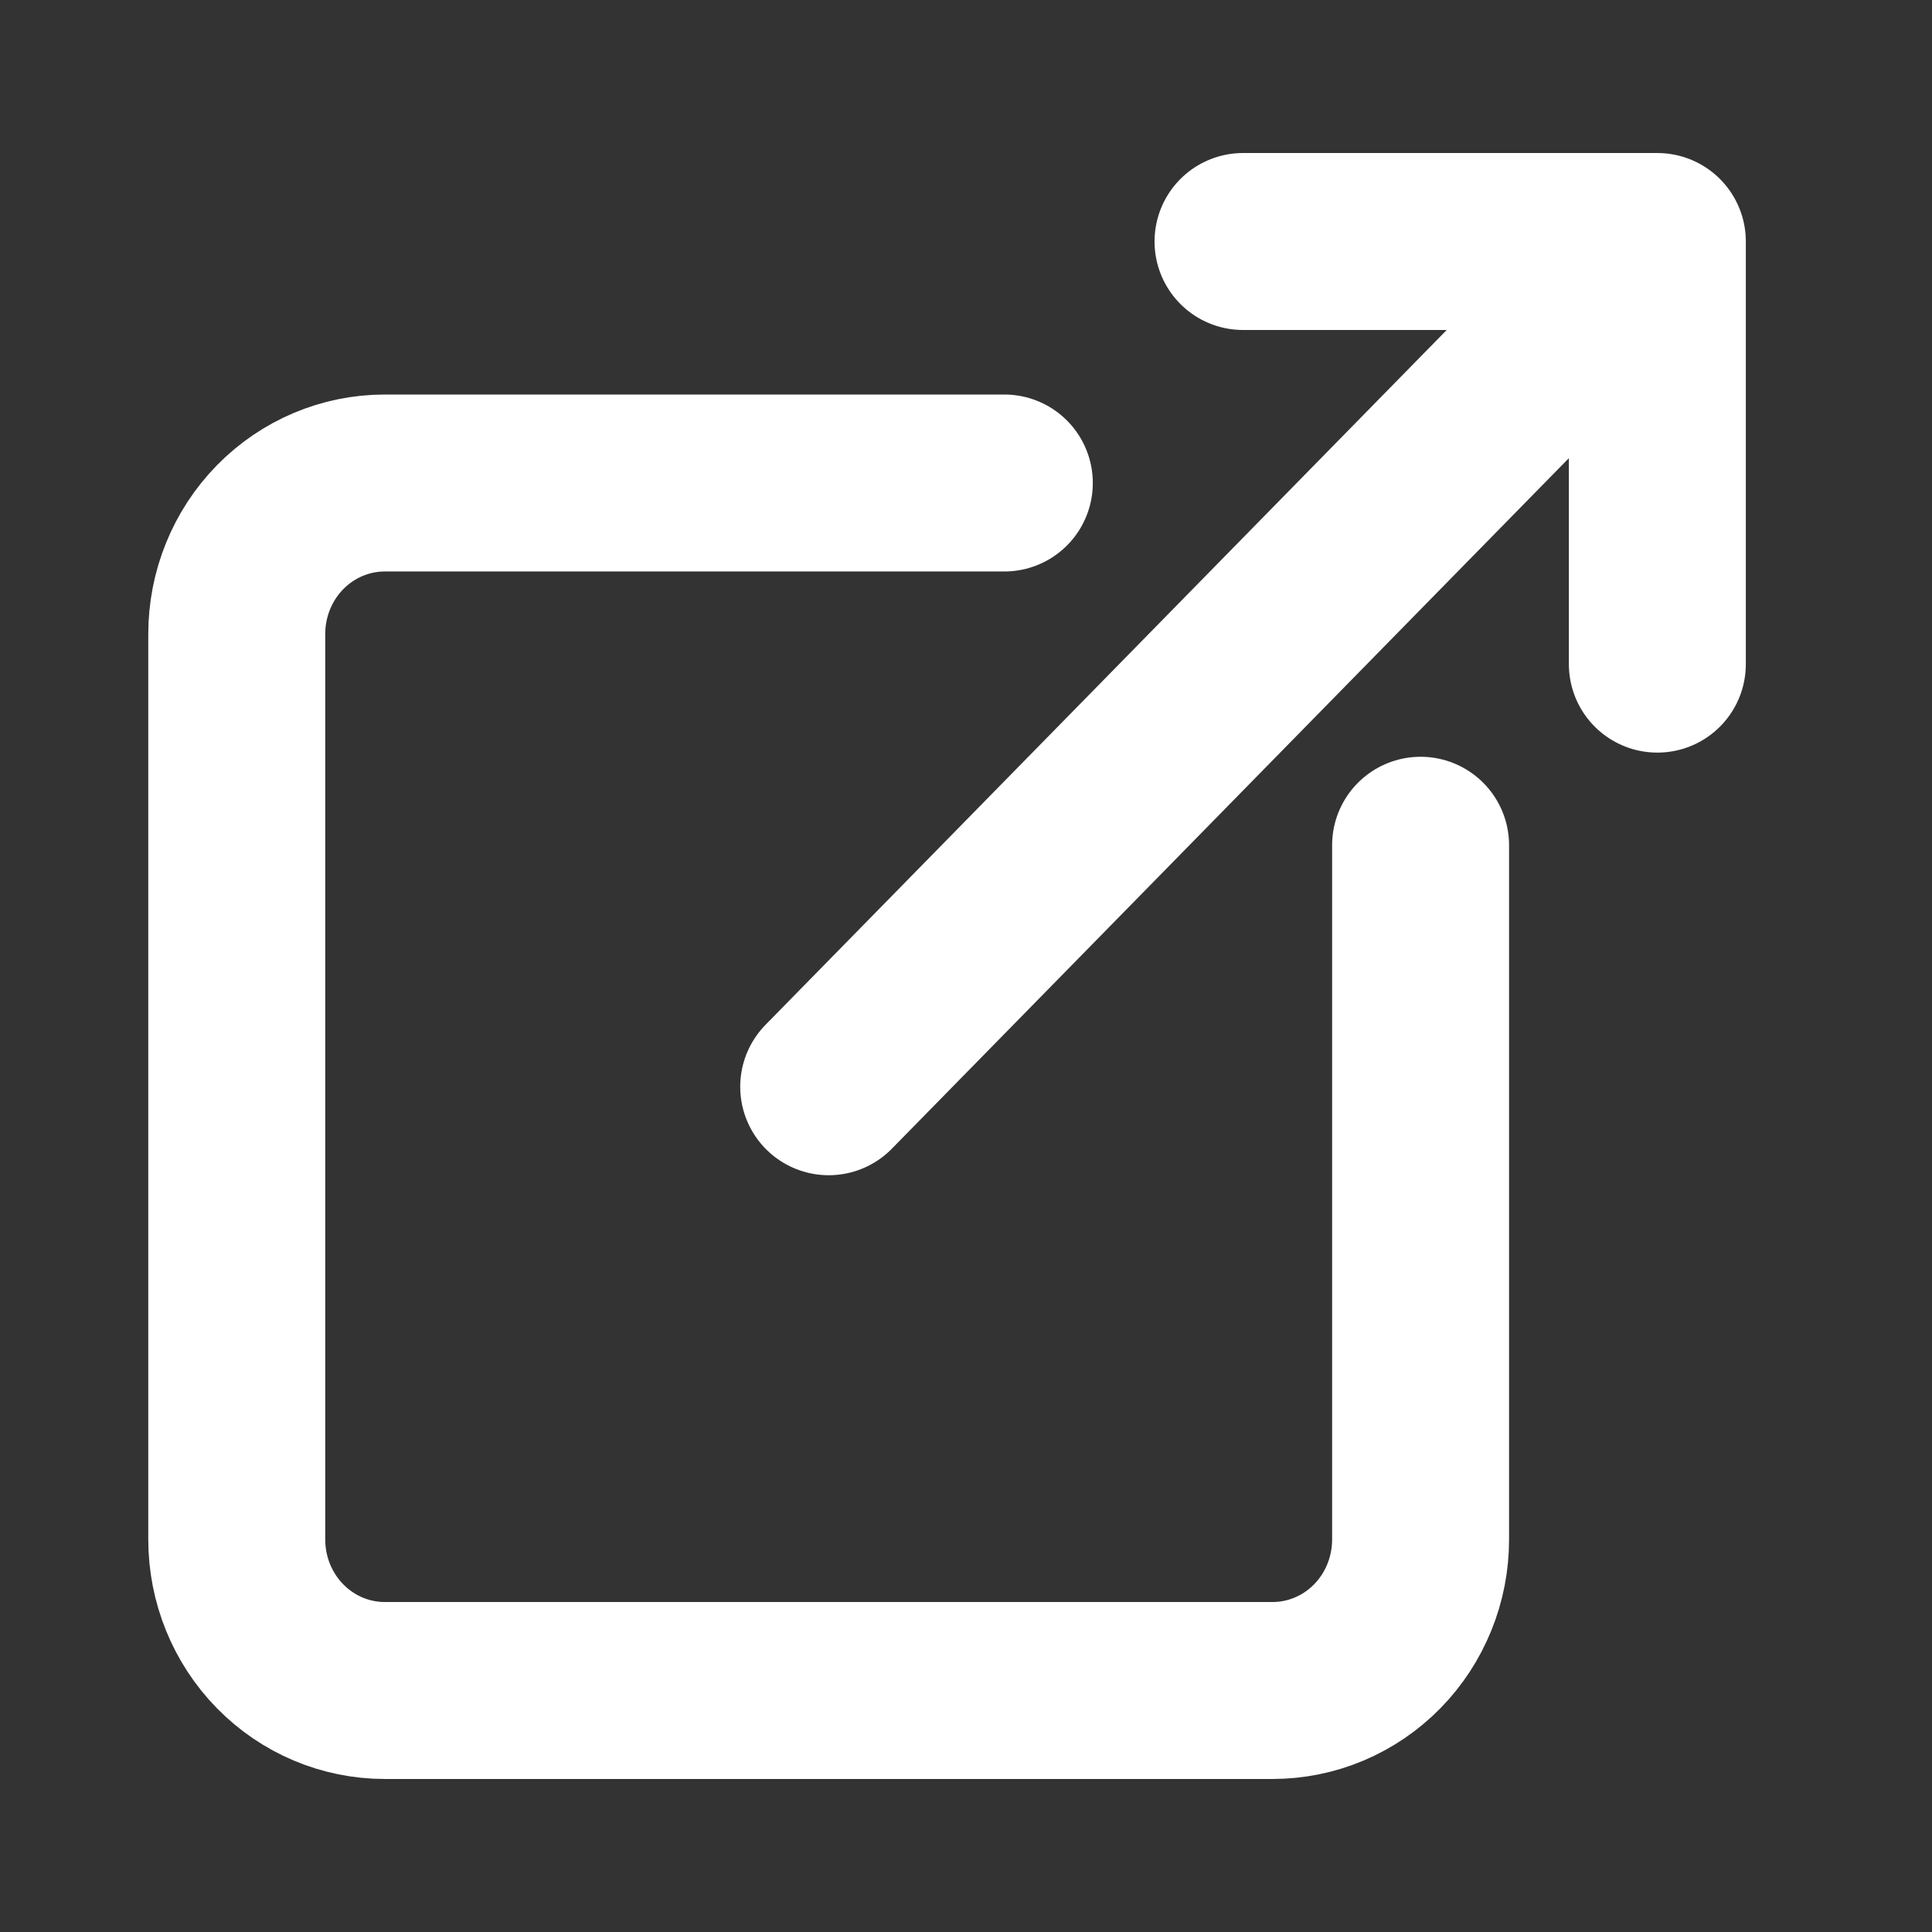 <svg width="44" height="44" viewBox="0 0 44 44" fill="none" xmlns="http://www.w3.org/2000/svg">
<rect x="0" y="0" width="44" height="44" fill="#333333" stroke="none"/>
<path d="M32.353 19.25V35.062C32.353 35.514 32.266 35.961 32.096 36.378C31.927 36.795 31.679 37.174 31.366 37.493C31.053 37.812 30.681 38.066 30.273 38.238C29.864 38.411 29.425 38.5 28.983 38.5H8.762C7.869 38.5 7.011 38.138 6.379 37.493C5.747 36.849 5.392 35.974 5.392 35.062V14.438C5.392 13.526 5.747 12.652 6.379 12.007C7.011 11.362 7.869 11 8.762 11H22.873M28.309 5.5H37.745V15.125M18.873 24.75L37.071 6.188" stroke="white" stroke-width="4.03" stroke-linecap="round" stroke-linejoin="round"/>
</svg>
